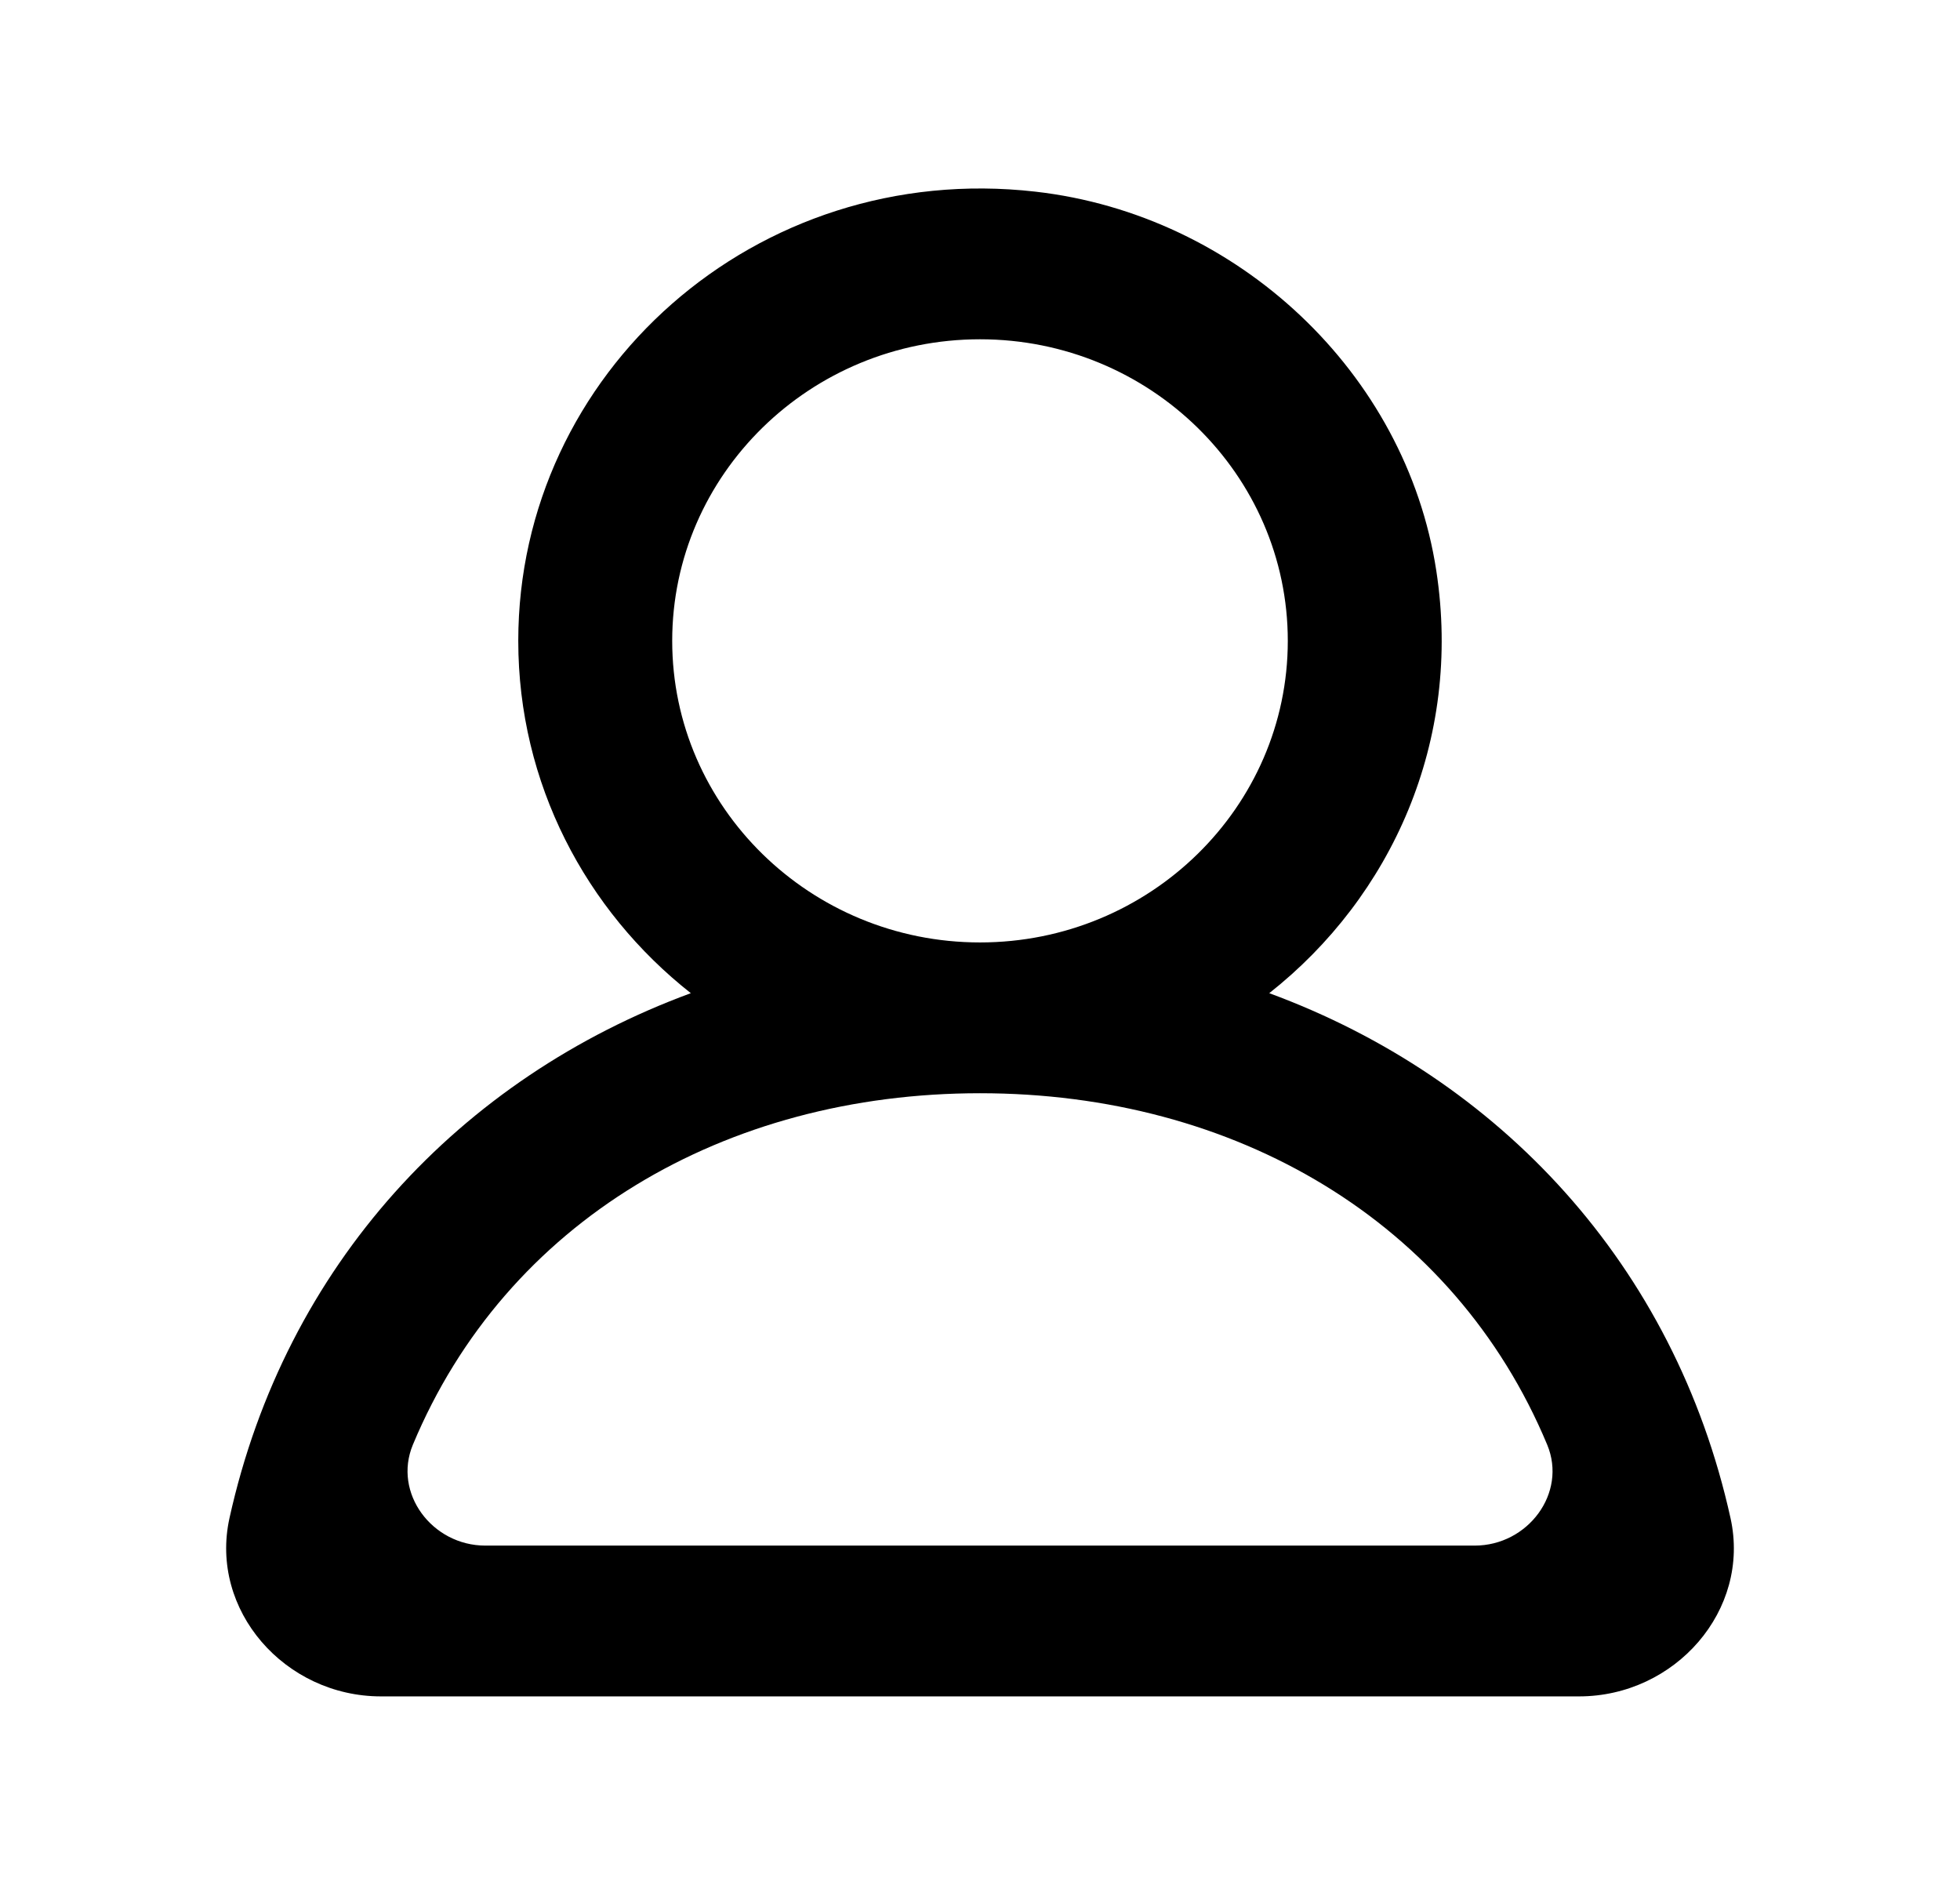 <svg width="26" height="25" viewBox="0 0 26 25" fill="none" xmlns="http://www.w3.org/2000/svg">
<g clip-path="url(#clip0_125_118)">
<path fill-rule="evenodd" clip-rule="evenodd" d="M19.562 20.5H6.438C5.732 20.5 5.21 19.803 5.477 19.162C6.713 16.198 9.617 14.5 13 14.5C16.384 14.5 19.288 16.198 20.524 19.162C20.791 19.803 20.269 20.5 19.562 20.5ZM8.917 8.5C8.917 6.294 10.749 4.5 13 4.5C15.252 4.5 17.083 6.294 17.083 8.5C17.083 10.706 15.252 12.5 13 12.5C10.749 12.5 8.917 10.706 8.917 8.5ZM22.956 20.136C22.213 16.777 19.892 14.298 16.837 13.173C18.456 11.896 19.4 9.831 19.053 7.57C18.651 4.947 16.424 2.848 13.735 2.542C10.023 2.119 6.875 4.949 6.875 8.5C6.875 10.39 7.769 12.074 9.164 13.173C6.107 14.298 3.787 16.777 3.044 20.136C2.775 21.357 3.779 22.5 5.054 22.5H20.946C22.222 22.5 23.226 21.357 22.956 20.136Z" fill="currentcolor"/>
</g>
<defs>
<clipPath id="clip0_125_118">
<rect width="20" height="20" fill="white" transform="translate(3 2.5)"/>
</clipPath>
</defs>
</svg>
